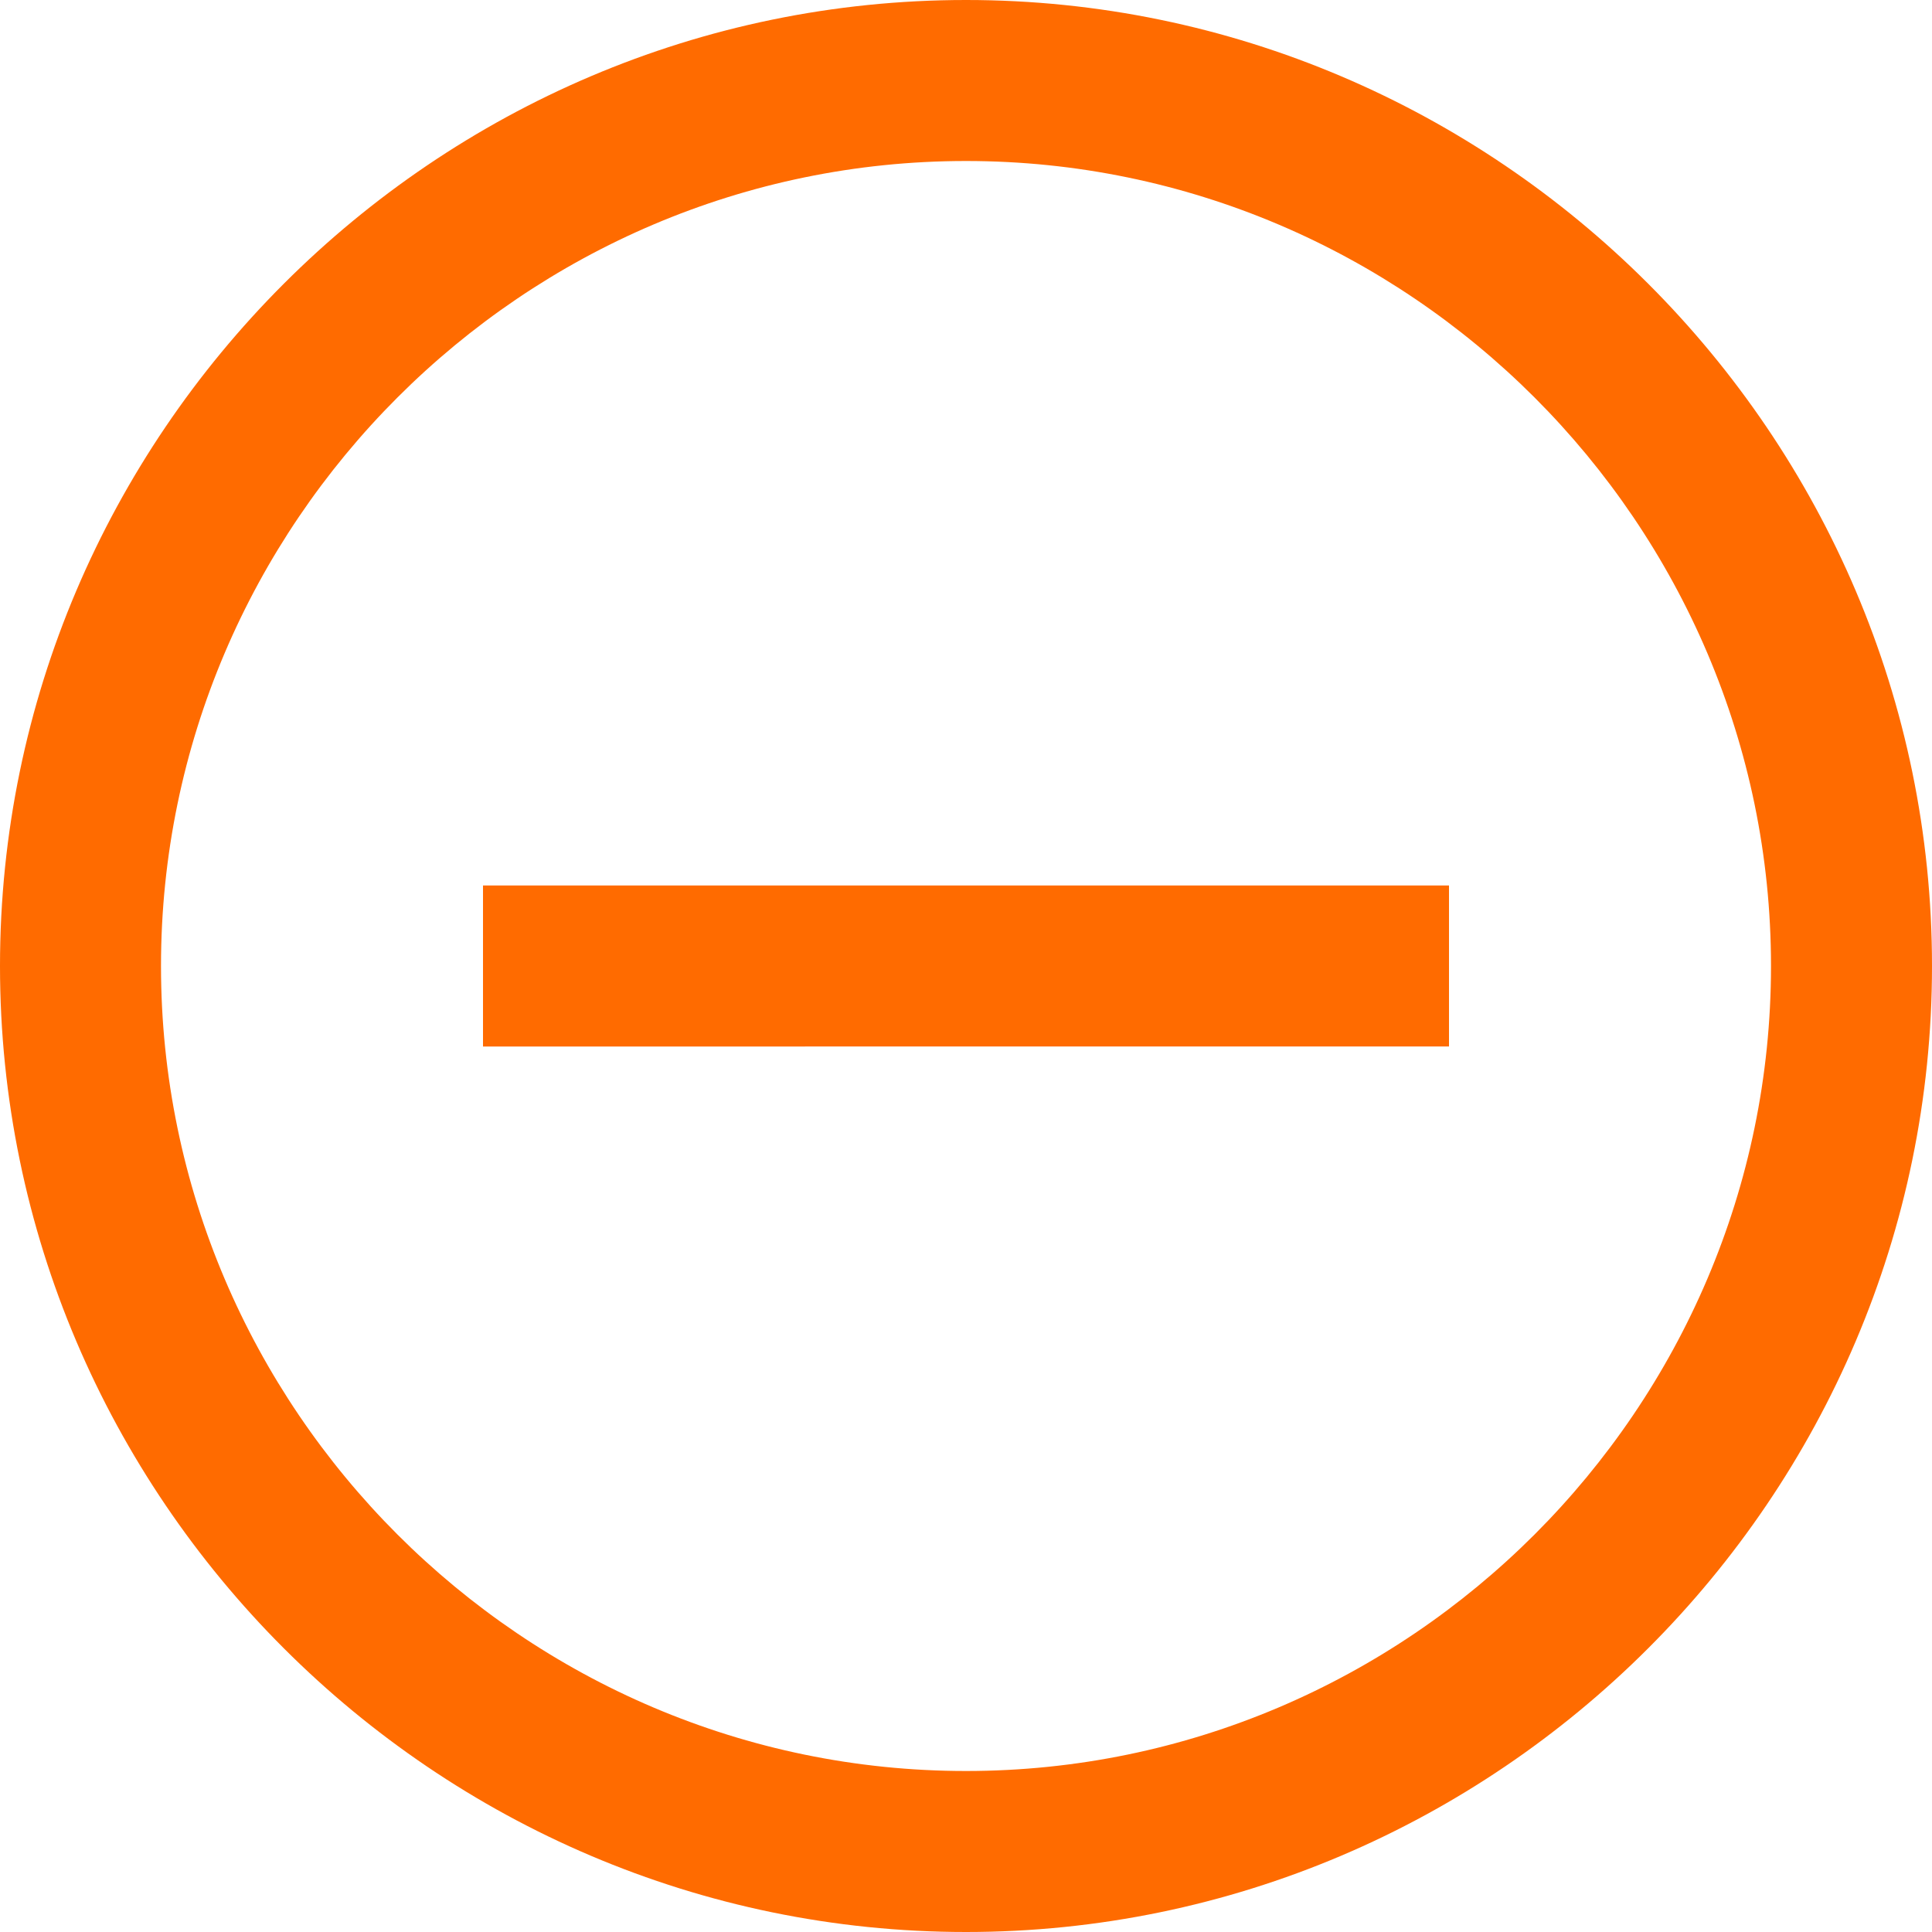 <svg xmlns="http://www.w3.org/2000/svg" width="24" height="24" viewBox="0 0 24 24">
    <g fill="#ff6b00" fill-rule="evenodd">
        <path d="M12 2c5.5 0 10 4.5 10 10s-4.5 10-10 10S2 17.5 2 12 6.5 2 12 2zm0-2C5.4 0 0 5.4 0 12s5.4 12 12 12 12-5.4 12-12S18.6 0 12 0z"/>
        <path d="M6 11h12v2H6z"/>
    </g>
</svg>
